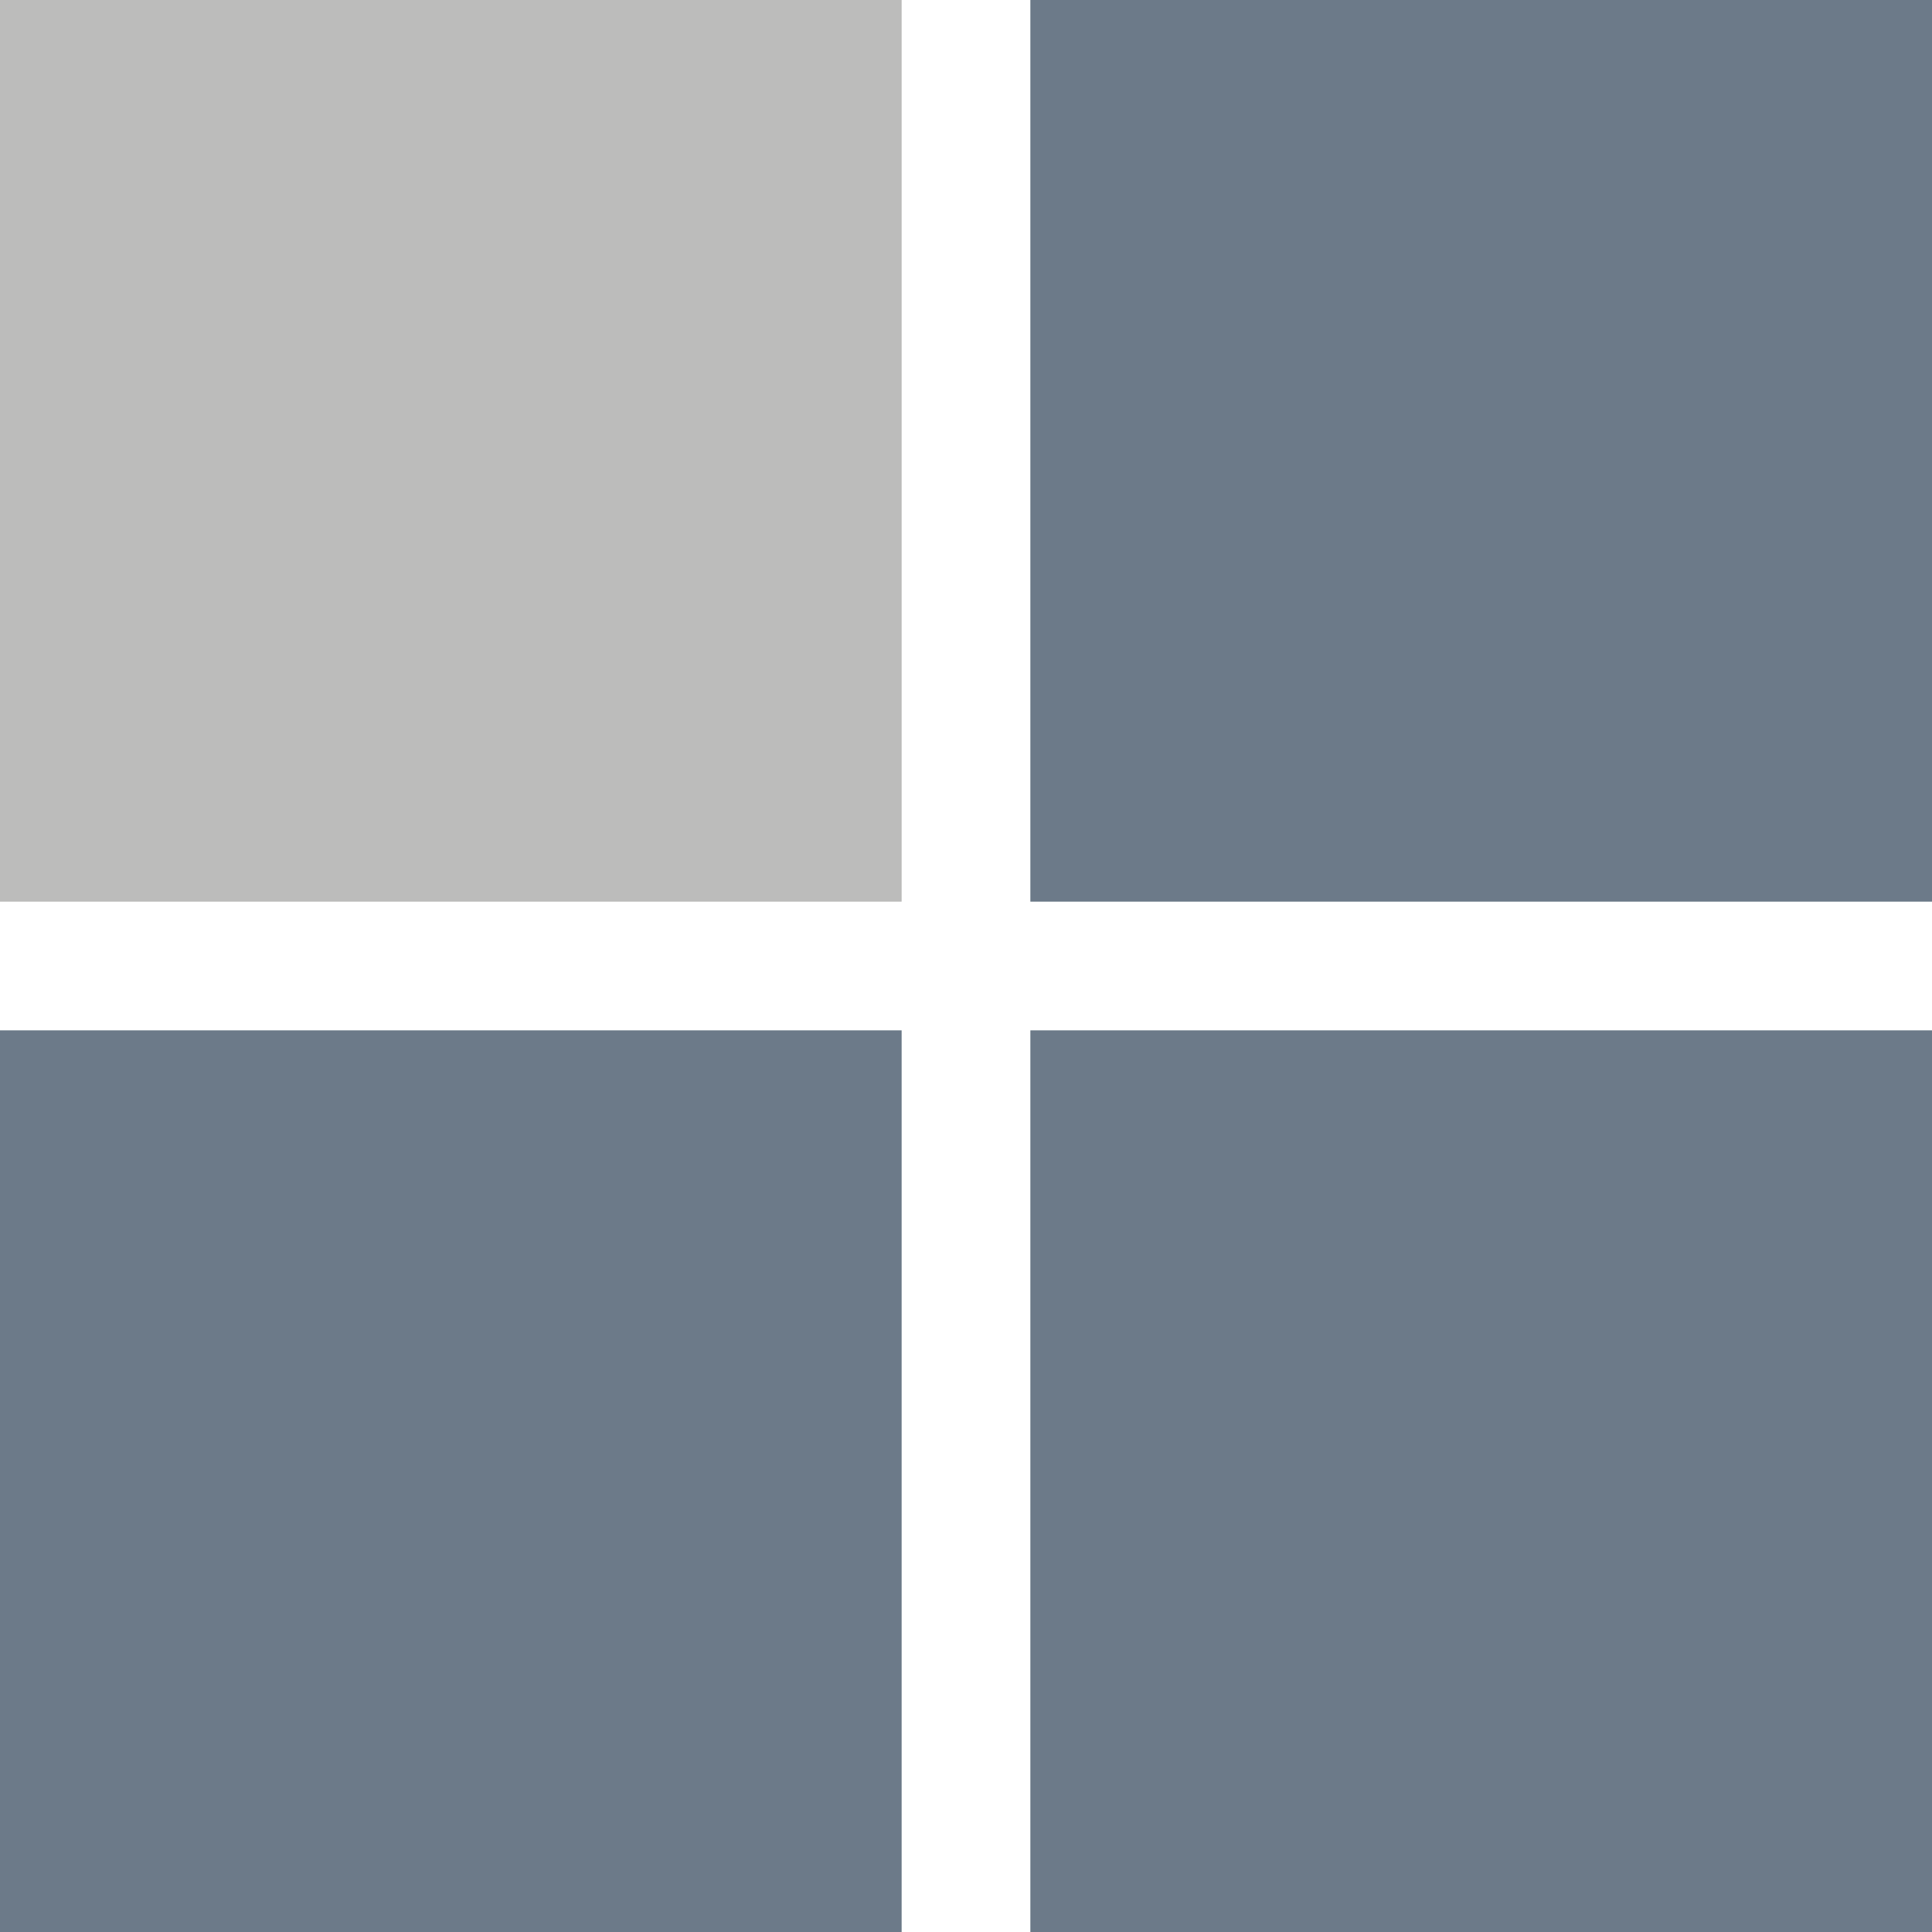 <?xml version="1.0" encoding="utf-8"?>
<!-- Generator: Adobe Illustrator 16.0.0, SVG Export Plug-In . SVG Version: 6.00 Build 0)  -->
<!DOCTYPE svg PUBLIC "-//W3C//DTD SVG 1.1//EN" "http://www.w3.org/Graphics/SVG/1.1/DTD/svg11.dtd">
<svg version="1.1" id="Layer_1" xmlns="http://www.w3.org/2000/svg" xmlns:xlink="http://www.w3.org/1999/xlink" x="0px" y="0px"
	 width="15px" height="15px" viewBox="0 0 15 15" enable-background="new 0 0 15 15" xml:space="preserve">
<g>
	<rect fill-rule="evenodd" clip-rule="evenodd" fill="#BCBCBB" width="7" height="7"/>
	<rect y="8" fill-rule="evenodd" clip-rule="evenodd" fill="#6C7A89" width="7" height="7"/>
	<rect x="8" fill-rule="evenodd" clip-rule="evenodd" fill="#6C7A89" width="7" height="7"/>
	<rect x="8" y="8" fill-rule="evenodd" clip-rule="evenodd" fill="#6C7A89" width="7" height="7"/>
</g>
</svg>
